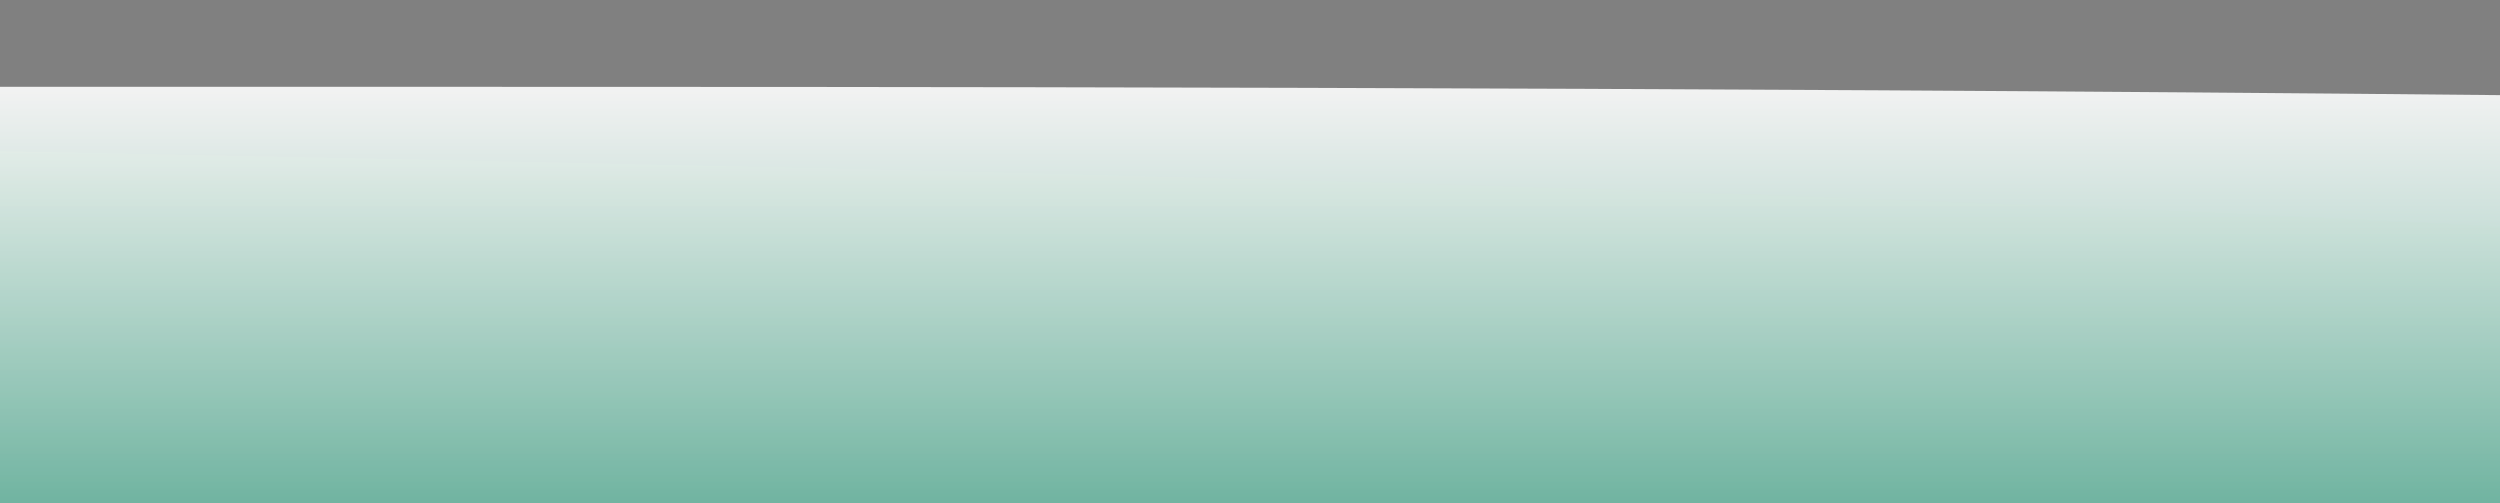 <?xml version="1.0" standalone="no"?>
<svg xmlns:xlink="http://www.w3.org/1999/xlink" id="wave" style="transform:rotate(0deg); transition: 0.3s" viewBox="0 0 1440 290" version="1.1" xmlns="http://www.w3.org/2000/svg"><rect x="0" y="0" width="1440" height="290" fill="#808080" stroke="none"/><defs><linearGradient id="sw-gradient-0" x1="0" x2="0" y1="1" y2="0"><stop stop-color="rgba(17.168, 62.754, 49.883, 1)" offset="0%"/><stop stop-color="rgba(185.7, 176.67, 156.708, 1)" offset="100%"/></linearGradient></defs><path style="transform:translate(0, 0px); opacity:1" fill="url(#sw-gradient-0)" d="M0,87L240,91.8C480,97,960,106,1440,130.5C1920,155,2400,193,2880,193.3C3360,193,3840,155,4320,145C4800,135,5280,155,5760,164.3C6240,174,6720,174,7200,154.7C7680,135,8160,97,8640,106.3C9120,116,9600,174,10080,164.3C10560,155,11040,77,11520,53.2C12000,29,12480,58,12960,101.5C13440,145,13920,203,14400,212.7C14880,222,15360,184,15840,178.8C16320,174,16800,203,17280,207.8C17760,213,18240,193,18720,169.2C19200,145,19680,116,20160,91.8C20640,68,21120,48,21600,53.2C22080,58,22560,87,23040,91.8C23520,97,24000,77,24480,72.5C24960,68,25440,77,25920,91.8C26400,106,26880,126,27360,135.3C27840,145,28320,145,28800,145C29280,145,29760,145,30240,149.8C30720,155,31200,164,31680,174C32160,184,32640,193,33120,198.2C33600,203,34080,203,34320,203L34560,203L34560,290L34320,290C34080,290,33600,290,33120,290C32640,290,32160,290,31680,290C31200,290,30720,290,30240,290C29760,290,29280,290,28800,290C28320,290,27840,290,27360,290C26880,290,26400,290,25920,290C25440,290,24960,290,24480,290C24000,290,23520,290,23040,290C22560,290,22080,290,21600,290C21120,290,20640,290,20160,290C19680,290,19200,290,18720,290C18240,290,17760,290,17280,290C16800,290,16320,290,15840,290C15360,290,14880,290,14400,290C13920,290,13440,290,12960,290C12480,290,12000,290,11520,290C11040,290,10560,290,10080,290C9600,290,9120,290,8640,290C8160,290,7680,290,7200,290C6720,290,6240,290,5760,290C5280,290,4800,290,4320,290C3840,290,3360,290,2880,290C2400,290,1920,290,1440,290C960,290,480,290,240,290L0,290Z"/><defs><linearGradient id="sw-gradient-1" x1="0" x2="0" y1="1" y2="0"><stop stop-color="rgba(95, 180, 156, 1)" offset="0%"/><stop stop-color="rgba(255, 255, 255, 1)" offset="100%"/></linearGradient></defs><path style="transform:translate(0, 50px); opacity:0.9" fill="url(#sw-gradient-1)" d="M0,0L240,0C480,0,960,0,1440,4.8C1920,10,2400,19,2880,58C3360,97,3840,164,4320,203C4800,242,5280,251,5760,227.2C6240,203,6720,145,7200,120.8C7680,97,8160,106,8640,130.5C9120,155,9600,193,10080,174C10560,155,11040,77,11520,67.7C12000,58,12480,116,12960,145C13440,174,13920,174,14400,145C14880,116,15360,58,15840,29C16320,0,16800,0,17280,43.5C17760,87,18240,174,18720,212.7C19200,251,19680,242,20160,222.3C20640,203,21120,174,21600,164.3C22080,155,22560,164,23040,169.2C23520,174,24000,174,24480,188.5C24960,203,25440,232,25920,227.2C26400,222,26880,184,27360,174C27840,164,28320,184,28800,198.2C29280,213,29760,222,30240,203C30720,184,31200,135,31680,120.8C32160,106,32640,126,33120,116C33600,106,34080,68,34320,48.3L34560,29L34560,290L34320,290C34080,290,33600,290,33120,290C32640,290,32160,290,31680,290C31200,290,30720,290,30240,290C29760,290,29280,290,28800,290C28320,290,27840,290,27360,290C26880,290,26400,290,25920,290C25440,290,24960,290,24480,290C24000,290,23520,290,23040,290C22560,290,22080,290,21600,290C21120,290,20640,290,20160,290C19680,290,19200,290,18720,290C18240,290,17760,290,17280,290C16800,290,16320,290,15840,290C15360,290,14880,290,14400,290C13920,290,13440,290,12960,290C12480,290,12000,290,11520,290C11040,290,10560,290,10080,290C9600,290,9120,290,8640,290C8160,290,7680,290,7200,290C6720,290,6240,290,5760,290C5280,290,4800,290,4320,290C3840,290,3360,290,2880,290C2400,290,1920,290,1440,290C960,290,480,290,240,290L0,290Z"/></svg>